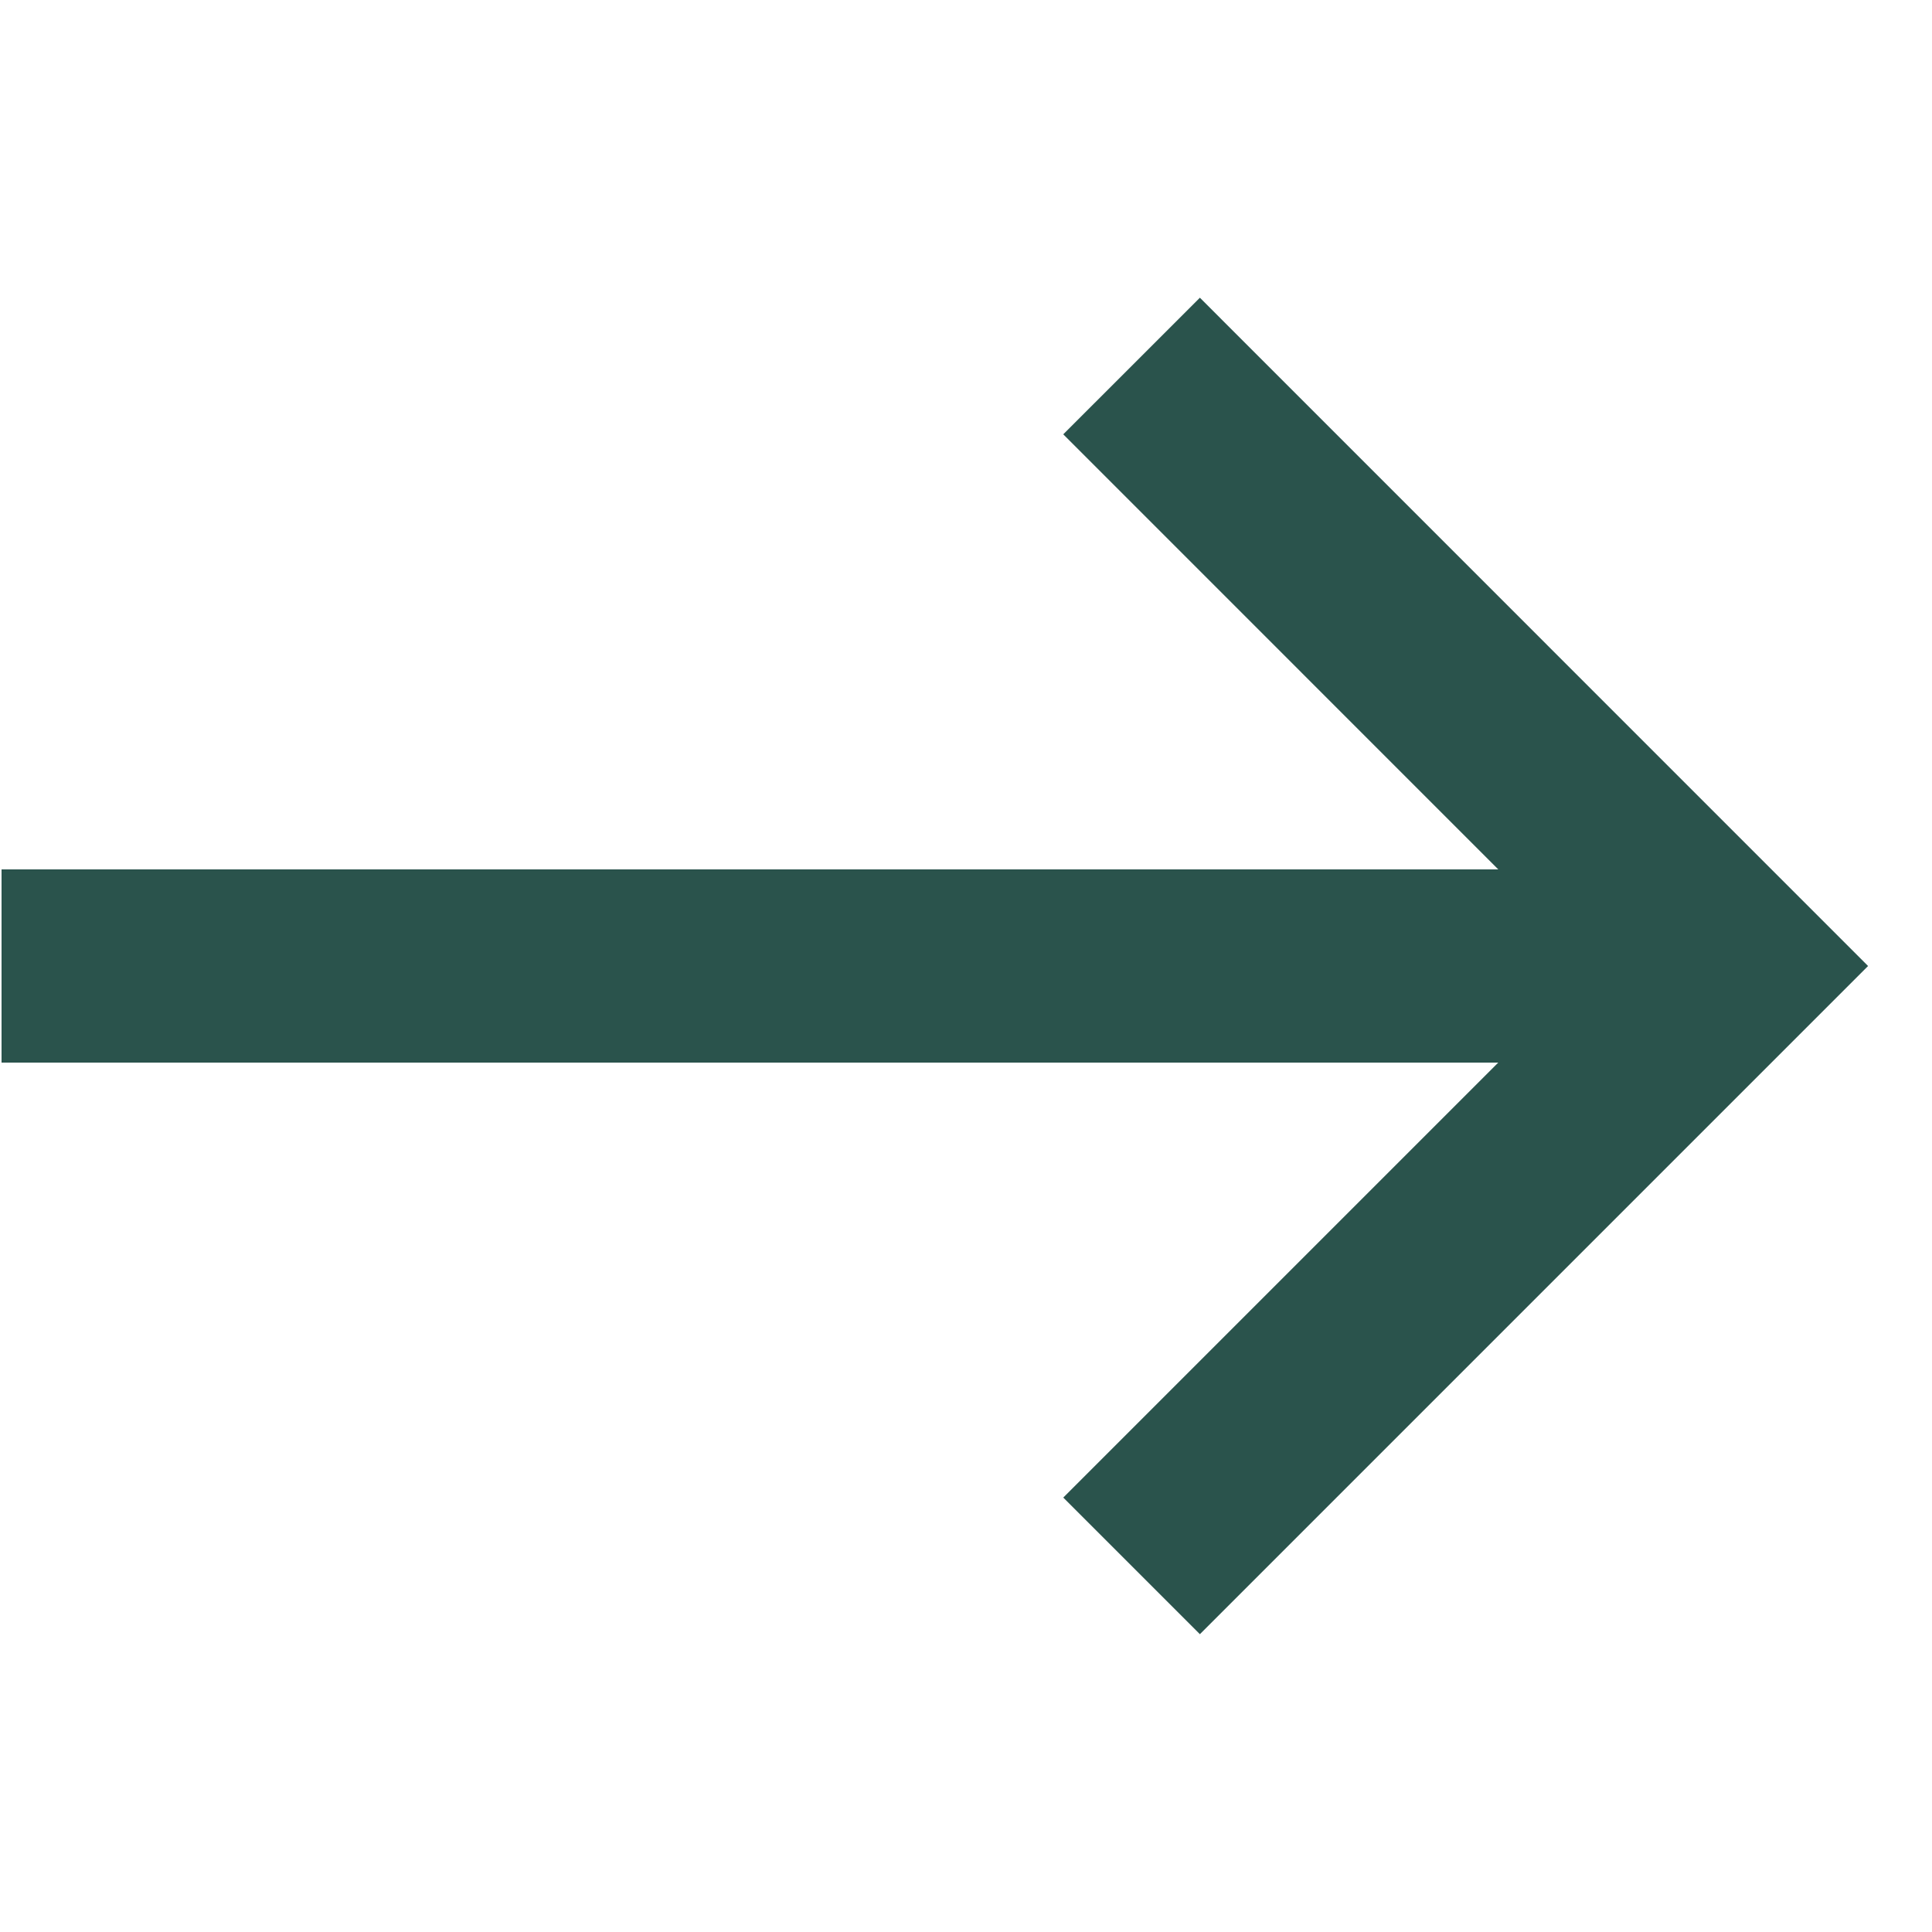 <svg xmlns="http://www.w3.org/2000/svg" width="20" height="20" viewBox="0 0 20 20"><defs><style>.a{fill:red;opacity:0;}.b,.c{fill:none;stroke:#2a534c;stroke-width:2px;}.b{fill-rule:evenodd;}</style></defs><rect class="a" width="20" height="20"/><path class="b" d="M202.421,29l-6.211,6.21L190,29" transform="translate(-17.286 206.21) rotate(-90)"/><path class="c" d="M6449.016-2778.237h17.6" transform="translate(-6449 2788.237)"/></svg>